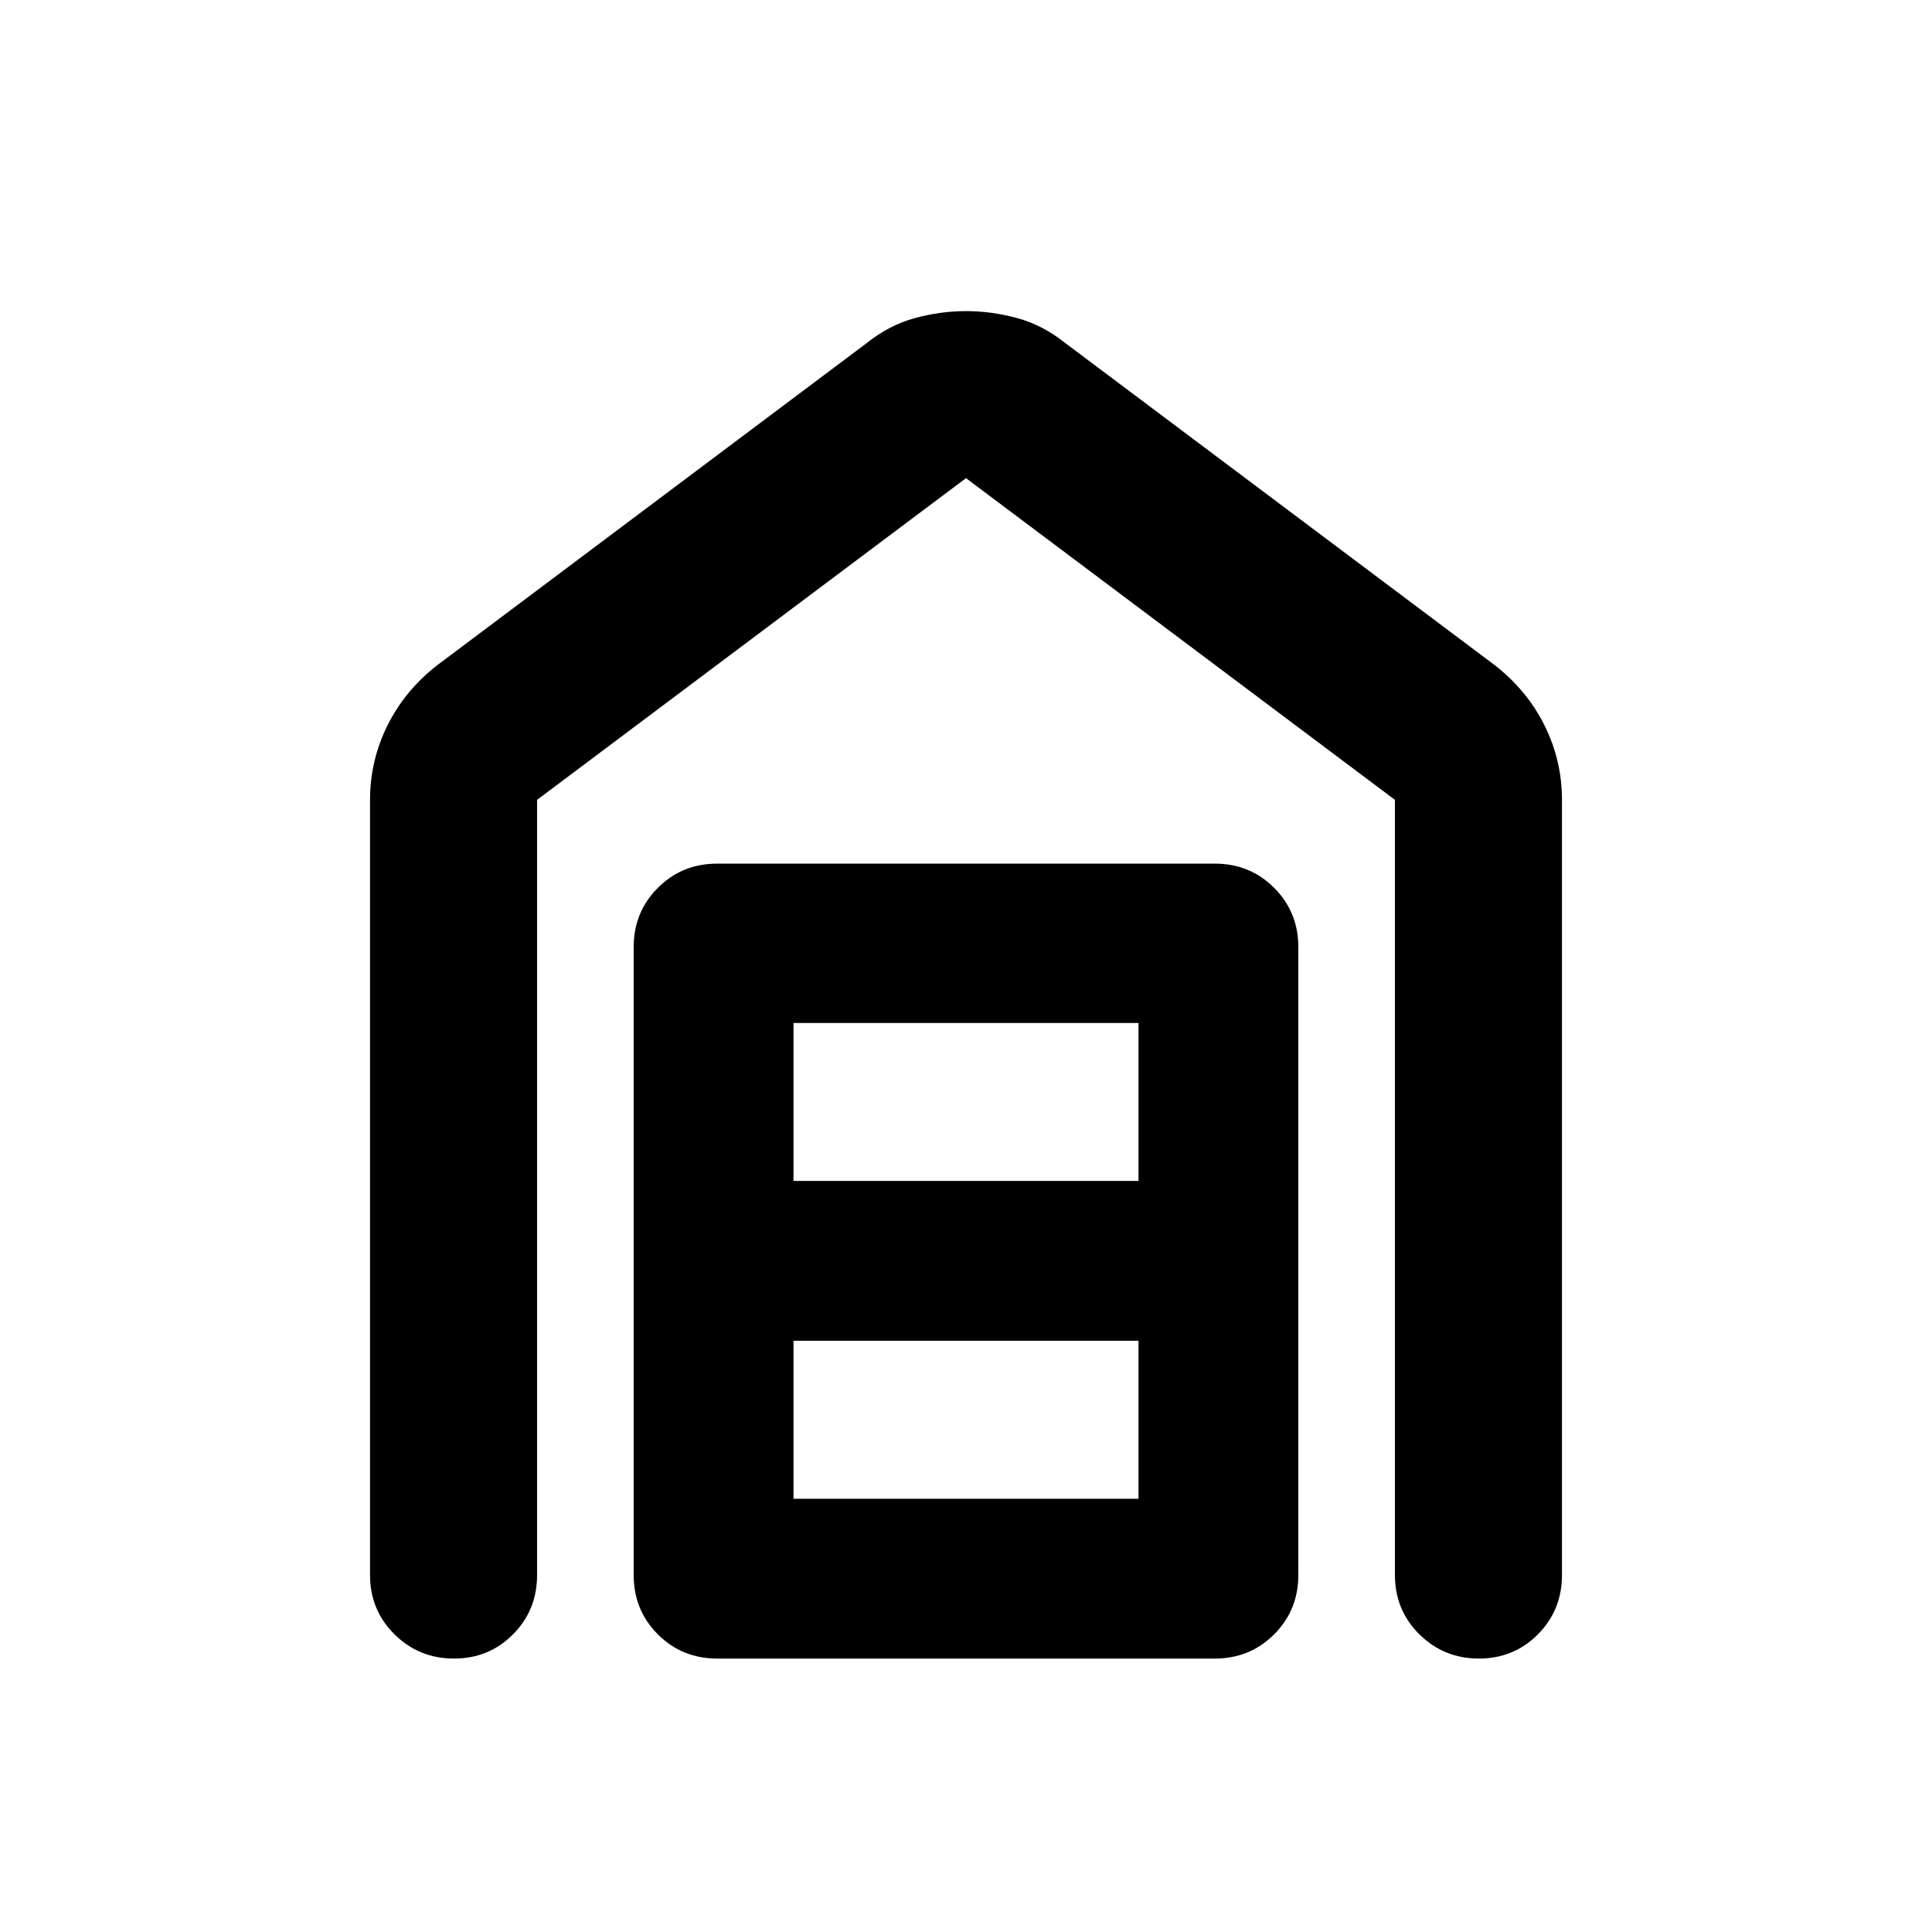 <svg xmlns="http://www.w3.org/2000/svg" height="20" viewBox="0 -960 960 960" width="20"><path d="M480-805.413q12.674 0 25.467 3.478 12.794 3.478 24.229 12.674l213.13 159.848q16.152 12.674 24.729 30.05 8.576 17.377 8.576 36.798v385.195q0 17.453-11.964 29.477-11.963 12.024-29.326 12.024t-29.537-12.024q-12.174-12.024-12.174-29.477v-385.195L480-722.413 266.87-562.565v385.195q0 17.453-11.964 29.477-11.963 12.024-29.326 12.024t-29.537-12.024q-12.174-12.024-12.174-29.477v-385.195q0-19.421 8.576-36.798 8.577-17.376 24.729-30.05l213.13-159.848q11.435-9.196 24.229-12.674 12.793-3.478 25.467-3.478Zm-85.717 590.13h171.434v-78.499H394.283v78.499Zm0-157.913h171.434v-78.5H394.283v78.5ZM356.37-135.869q-17.452 0-29.476-12.024-12.024-12.024-12.024-29.477v-312q0-17.452 12.024-29.476 12.024-12.024 29.476-12.024h247.26q17.452 0 29.476 12.024 12.024 12.024 12.024 29.476v312q0 17.453-12.024 29.477-12.024 12.024-29.476 12.024H356.37Z"/></svg>